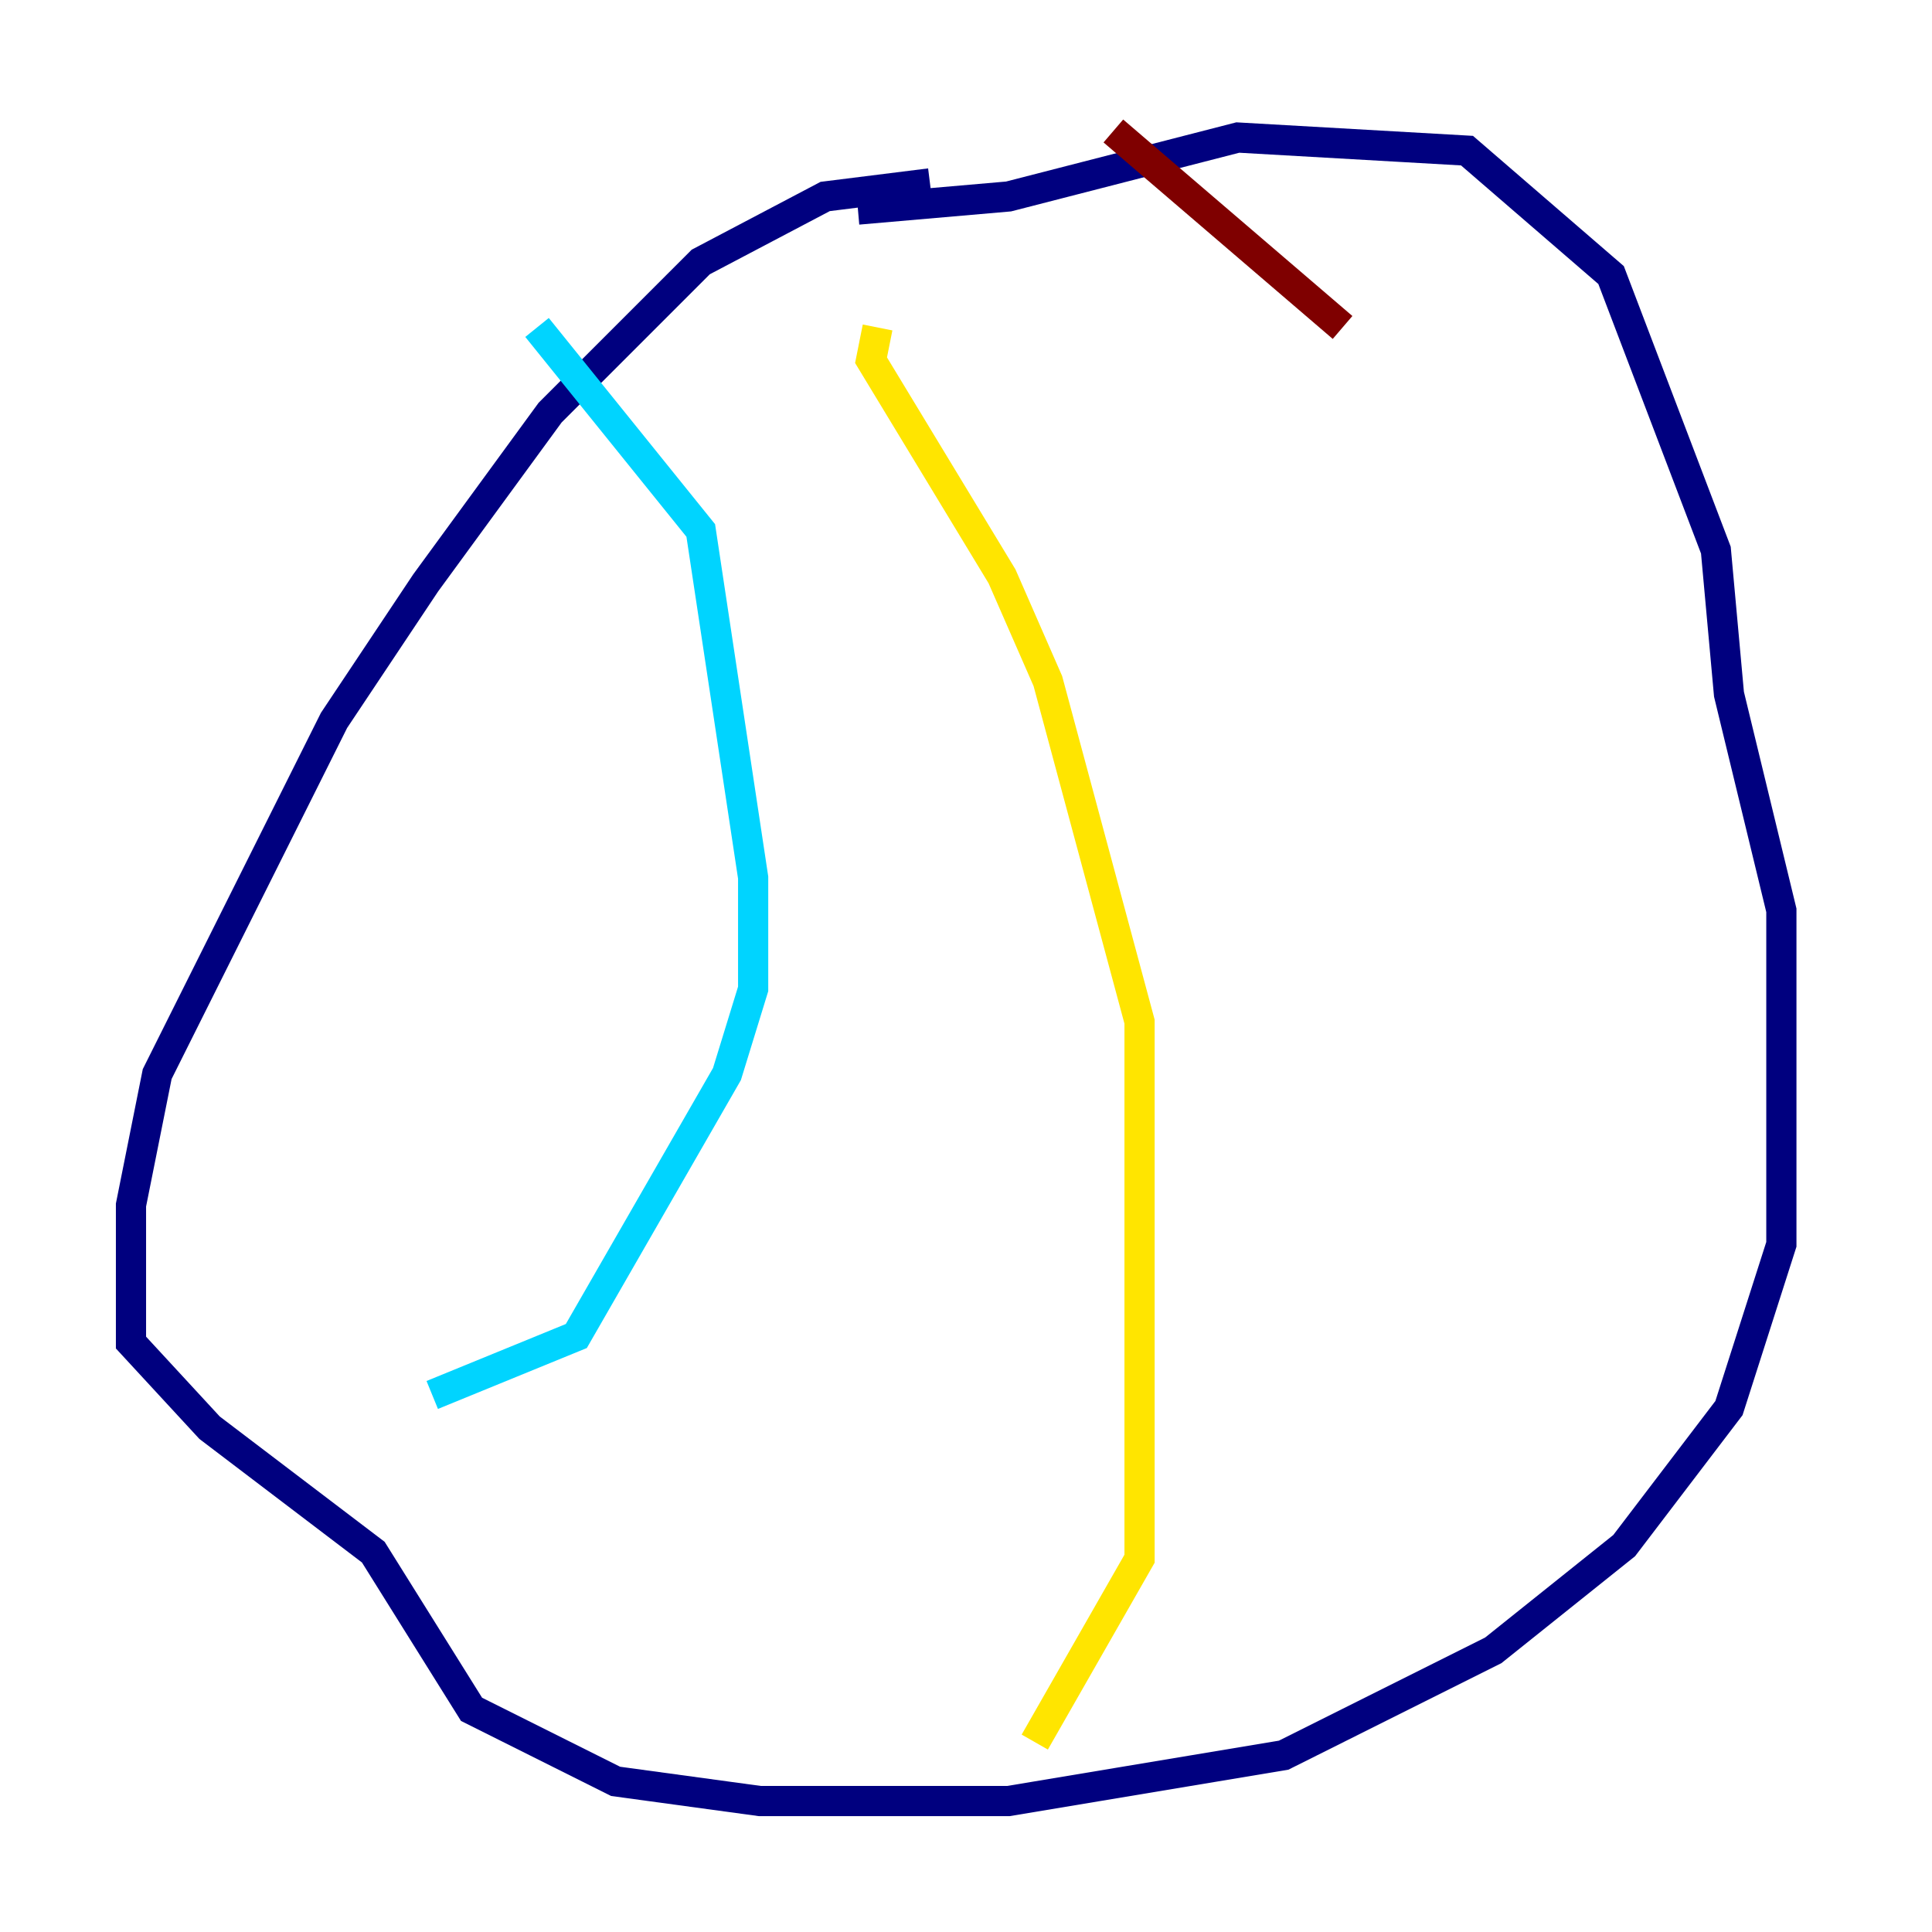 <?xml version="1.0" encoding="utf-8" ?>
<svg baseProfile="tiny" height="128" version="1.2" viewBox="0,0,128,128" width="128" xmlns="http://www.w3.org/2000/svg" xmlns:ev="http://www.w3.org/2001/xml-events" xmlns:xlink="http://www.w3.org/1999/xlink"><defs /><polyline fill="none" points="61.614,12.149 54.671,13.017 46.427,17.356 36.447,27.336 28.203,38.617 22.129,47.729 10.414,71.159 8.678,79.837 8.678,88.949 13.885,94.59 24.732,102.834 31.241,113.248 40.786,118.02 50.332,119.322 66.82,119.322 85.044,116.285 98.929,109.342 107.607,102.4 114.549,93.288 118.02,82.441 118.02,60.312 114.549,45.993 113.681,36.447 106.739,18.224 97.193,9.98 82.007,9.112 66.82,13.017 56.841,13.885" stroke="#00007f" stroke-width="2" /><polyline fill="none" points="35.58,21.695 46.427,35.146 49.898,58.142 49.898,65.519 48.163,71.159 38.183,88.515 28.637,92.42" stroke="#00d4ff" stroke-width="2" /><polyline fill="none" points="58.142,21.695 57.709,23.864 66.386,38.183 69.424,45.125 75.498,67.688 75.498,103.268 68.556,115.417" stroke="#ffe500" stroke-width="2" /><polyline fill="none" points="73.763,8.678 88.949,21.695" stroke="#7f0000" stroke-width="2" /></svg>